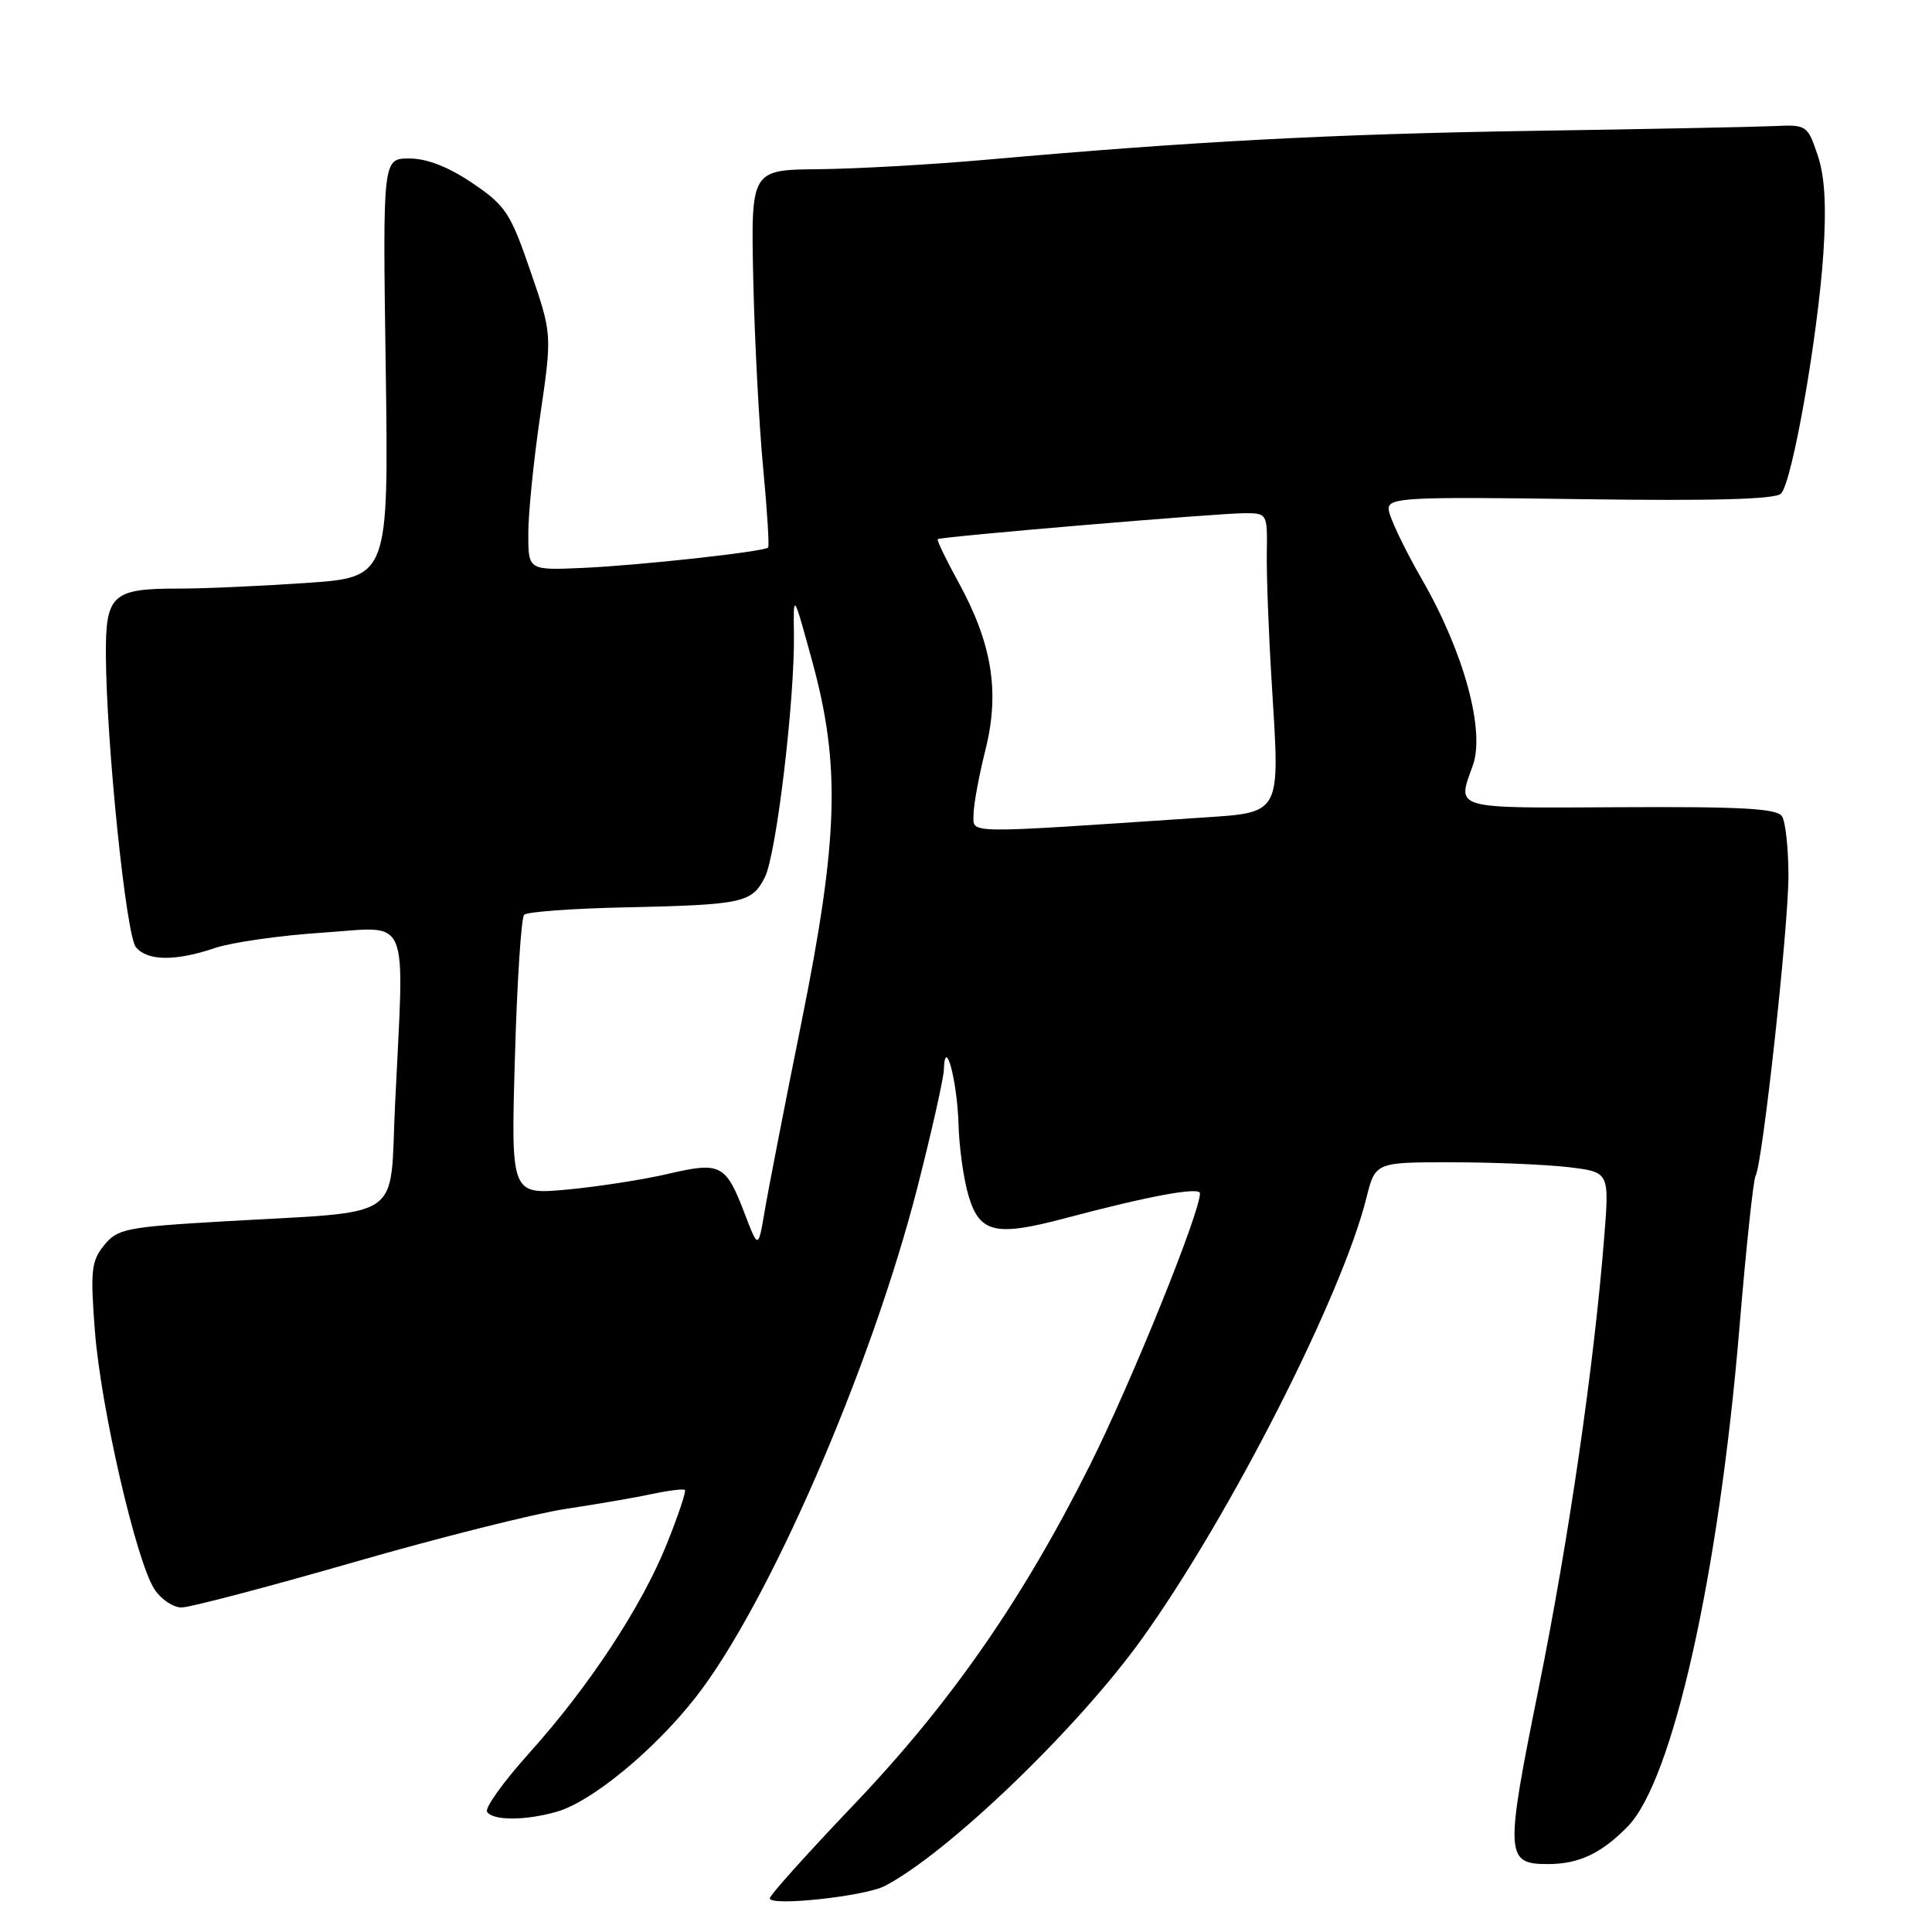 <?xml version="1.0" encoding="UTF-8" standalone="no"?>
<!DOCTYPE svg PUBLIC "-//W3C//DTD SVG 1.1//EN" "http://www.w3.org/Graphics/SVG/1.1/DTD/svg11.dtd" >
<svg xmlns="http://www.w3.org/2000/svg" xmlns:xlink="http://www.w3.org/1999/xlink" version="1.1" viewBox="0 0 256 256">
 <g >
 <path fill="currentColor"
d=" M 117.24 249.90 C 125.58 245.57 142.80 229.02 151.31 217.15 C 162.95 200.92 177.80 171.75 181.05 158.75 C 182.24 154.00 182.24 154.00 192.37 154.01 C 197.94 154.01 204.92 154.31 207.88 154.66 C 213.25 155.31 213.25 155.31 212.57 163.90 C 211.22 180.91 207.89 203.87 203.87 223.76 C 199.41 245.80 199.47 247.00 205.06 247.00 C 209.21 247.00 212.17 245.61 215.69 242.01 C 221.64 235.92 227.74 208.71 230.47 176.08 C 231.36 165.40 232.33 156.28 232.62 155.81 C 233.53 154.33 236.99 122.78 236.98 116.00 C 236.97 112.42 236.59 108.90 236.13 108.17 C 235.47 107.13 230.81 106.87 214.64 106.96 C 192.30 107.08 193.04 107.29 195.15 101.45 C 196.82 96.85 193.98 86.43 188.43 76.80 C 186.00 72.56 184.00 68.35 184.00 67.44 C 184.00 65.93 186.28 65.81 209.45 66.14 C 226.99 66.39 235.24 66.16 235.99 65.41 C 237.48 63.92 240.88 44.57 241.61 33.50 C 242.02 27.16 241.79 23.32 240.83 20.50 C 239.50 16.58 239.39 16.50 234.99 16.71 C 232.52 16.82 218.12 17.11 203.00 17.34 C 176.45 17.76 157.92 18.74 130.50 21.18 C 123.35 21.81 113.45 22.37 108.50 22.42 C 99.50 22.50 99.50 22.50 99.81 37.00 C 99.99 44.98 100.57 56.17 101.11 61.87 C 101.65 67.57 101.95 72.38 101.78 72.55 C 101.23 73.11 84.70 74.92 77.25 75.25 C 70.00 75.57 70.00 75.57 70.00 70.71 C 70.00 68.05 70.71 61.00 71.58 55.07 C 73.16 44.27 73.16 44.27 70.27 35.88 C 67.63 28.20 66.99 27.23 62.58 24.25 C 59.41 22.11 56.57 21.00 54.24 21.00 C 50.71 21.00 50.71 21.00 51.11 48.75 C 51.50 76.50 51.50 76.50 40.50 77.25 C 34.45 77.66 26.89 78.00 23.70 77.99 C 14.87 77.98 13.99 78.78 14.03 86.79 C 14.09 98.44 16.70 123.94 18.01 125.51 C 19.54 127.35 23.26 127.39 28.50 125.61 C 30.70 124.87 37.11 123.95 42.75 123.58 C 54.53 122.81 53.58 120.57 52.35 146.30 C 51.59 162.06 53.99 160.42 29.60 161.84 C 16.69 162.59 15.56 162.82 13.79 165.01 C 12.09 167.11 11.96 168.37 12.58 176.44 C 13.38 186.62 18.06 206.92 20.47 210.59 C 21.34 211.92 22.95 213.00 24.05 213.00 C 25.15 213.00 35.38 210.31 46.78 207.03 C 58.18 203.74 70.88 200.55 75.00 199.93 C 79.12 199.31 84.29 198.42 86.47 197.95 C 88.65 197.49 90.58 197.25 90.76 197.43 C 90.94 197.61 89.88 200.78 88.40 204.47 C 85.05 212.85 78.08 223.44 70.10 232.32 C 66.73 236.07 64.22 239.55 64.54 240.07 C 65.28 241.26 69.60 241.26 73.79 240.06 C 78.40 238.74 86.68 231.92 92.15 224.94 C 101.77 212.68 115.40 181.36 121.54 157.42 C 123.44 149.99 125.03 142.92 125.07 141.71 C 125.22 137.11 126.85 143.28 127.01 149.00 C 127.09 152.03 127.69 156.30 128.35 158.50 C 129.82 163.39 131.93 163.87 141.14 161.42 C 152.28 158.46 159.00 157.22 159.00 158.13 C 159.00 160.71 149.92 183.15 144.45 194.08 C 135.50 211.97 125.91 225.75 113.08 239.19 C 106.99 245.58 102.00 251.13 102.00 251.54 C 102.00 252.63 114.60 251.28 117.24 249.90 Z  M 98.68 160.83 C 96.17 154.25 95.50 153.91 88.49 155.55 C 85.19 156.32 79.17 157.25 75.10 157.63 C 67.70 158.30 67.70 158.30 68.23 140.11 C 68.51 130.11 69.07 121.60 69.45 121.21 C 69.84 120.82 75.86 120.38 82.83 120.23 C 98.46 119.89 99.62 119.64 101.35 116.24 C 102.87 113.23 105.32 92.70 105.20 84.00 C 105.12 78.50 105.12 78.50 107.59 87.50 C 111.40 101.35 111.12 111.03 106.19 135.50 C 103.97 146.50 101.78 157.75 101.32 160.50 C 100.47 165.50 100.47 165.50 98.68 160.83 Z  M 129.00 107.94 C 129.00 106.67 129.71 102.80 130.58 99.34 C 132.50 91.67 131.46 85.27 126.97 77.09 C 125.33 74.11 124.11 71.57 124.25 71.44 C 124.61 71.11 161.39 68.00 164.95 68.00 C 167.91 68.00 167.94 68.07 167.86 73.25 C 167.81 76.14 168.10 83.97 168.52 90.65 C 169.60 108.27 169.96 107.62 158.76 108.37 C 127.29 110.48 129.00 110.51 129.00 107.94 Z "/>
</g>
</svg>